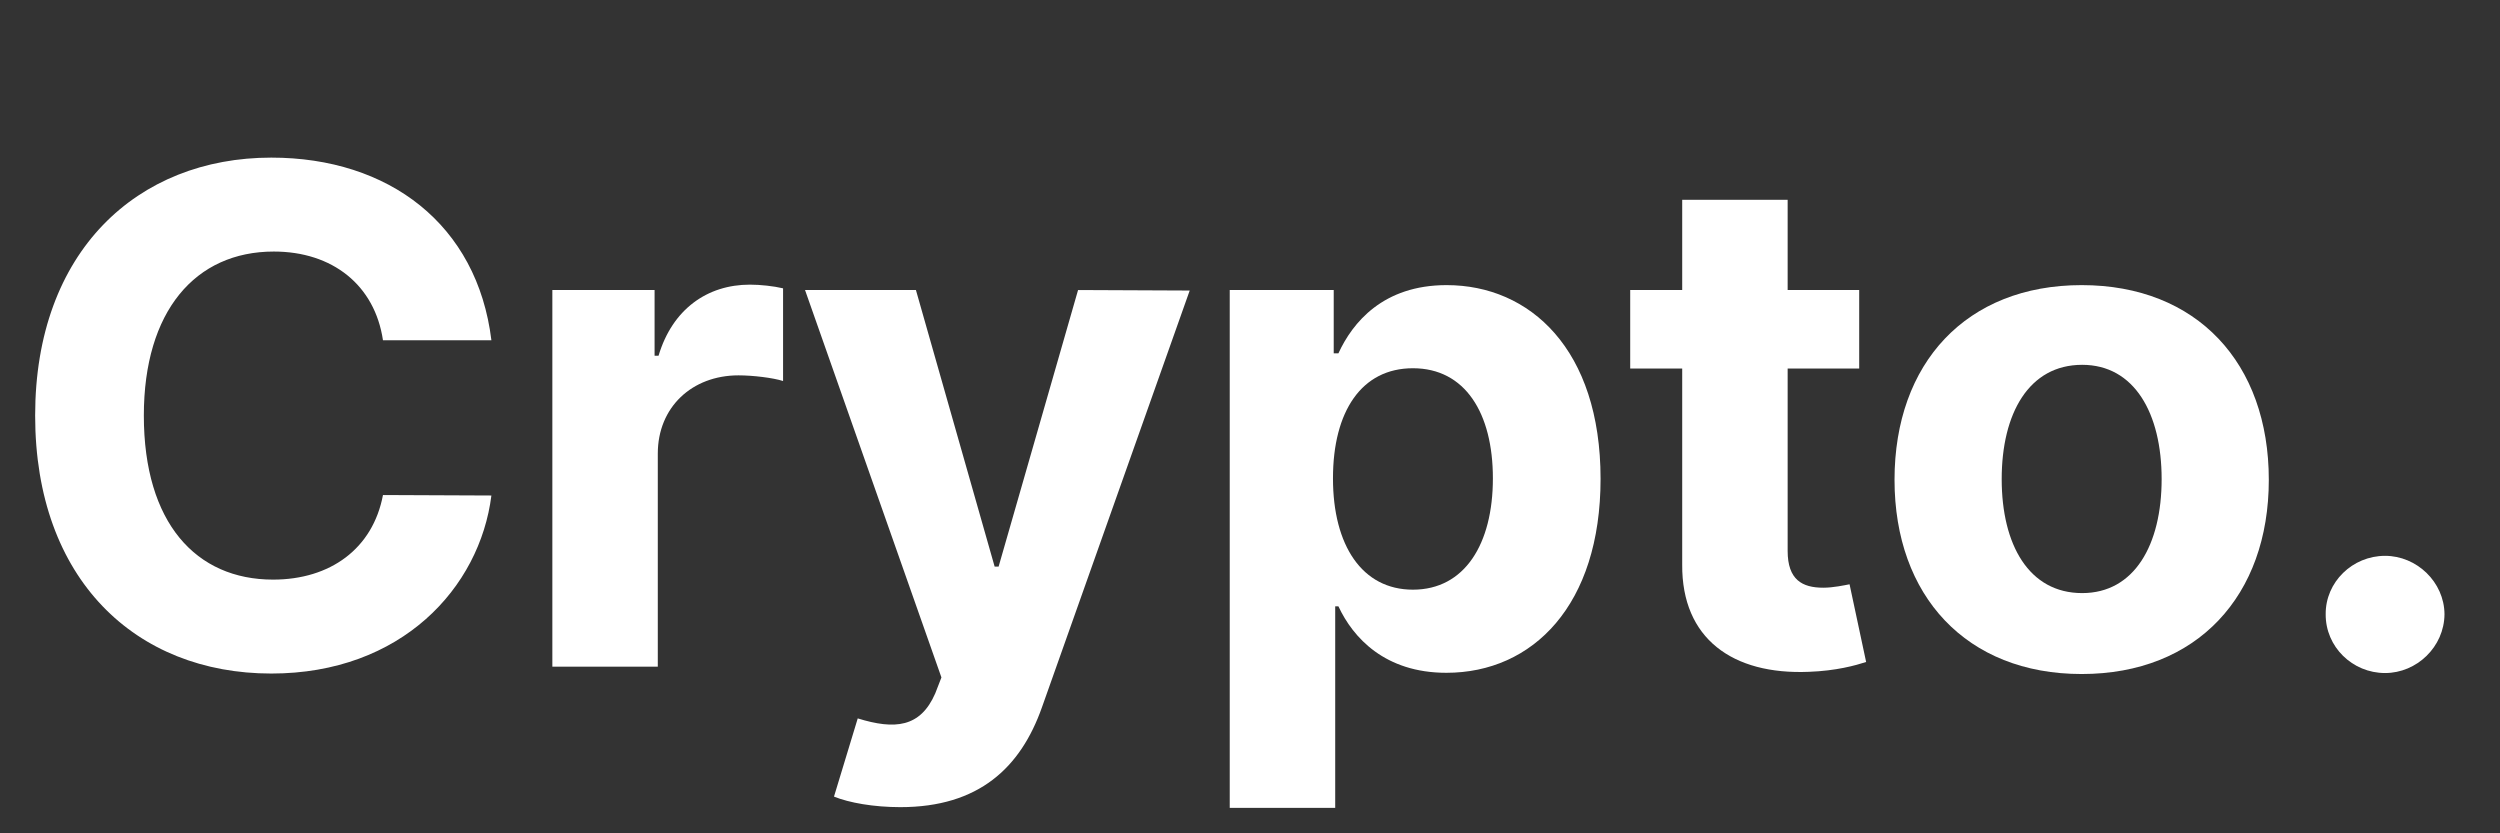 <svg width="84" height="28" viewBox="0 0 84 28" fill="none" xmlns="http://www.w3.org/2000/svg">
<rect x="0" y="0" width="84" height="28" fill="#333333" stroke="none"/>
<path d="M16.511 11.434C16.037 7.537 13.059 5.296 9.116 5.296C4.616 5.296 1.181 8.444 1.181 13.963C1.181 19.467 4.558 22.631 9.116 22.631C13.483 22.631 16.12 19.755 16.511 16.649L12.868 16.633C12.527 18.437 11.096 19.475 9.175 19.475C6.588 19.475 4.833 17.572 4.833 13.963C4.833 10.454 6.563 8.452 9.2 8.452C11.171 8.452 12.593 9.58 12.868 11.434H16.511Z" fill="white"/>
<path d="M18.559 22.4H22.102V15.24C22.102 13.683 23.25 12.612 24.814 12.612C25.304 12.612 25.978 12.695 26.311 12.802V9.688C25.995 9.613 25.554 9.564 25.196 9.564C23.766 9.564 22.593 10.388 22.127 11.953H21.994V9.745H18.559V22.4Z" fill="white"/>
<path d="M30.251 27.12C32.888 27.12 34.293 25.794 35.009 23.767L39.974 9.762L36.223 9.745L33.553 19.038H33.42L30.775 9.745H27.049L31.632 22.762L31.424 23.298C30.925 24.443 30.068 24.525 28.82 24.138L28.022 26.766C28.529 26.972 29.353 27.12 30.251 27.12Z" fill="white"/>
<path d="M41.319 27.145H44.863V20.373H44.971C45.462 21.428 46.535 22.606 48.597 22.606C51.509 22.606 53.779 20.324 53.779 16.089C53.779 11.739 51.409 9.58 48.606 9.58C46.468 9.58 45.445 10.841 44.971 11.871H44.813V9.745H41.319V27.145ZM44.788 16.073C44.788 13.815 45.753 12.373 47.474 12.373C49.23 12.373 50.161 13.881 50.161 16.073C50.161 18.28 49.213 19.813 47.474 19.813C45.769 19.813 44.788 18.33 44.788 16.073Z" fill="white"/>
<path d="M62.469 9.745H60.065V6.713H56.522V9.745H54.775V12.382H56.522V18.973C56.505 21.452 58.21 22.68 60.78 22.573C61.695 22.54 62.344 22.359 62.702 22.243L62.145 19.632C61.97 19.665 61.596 19.747 61.263 19.747C60.556 19.747 60.065 19.483 60.065 18.511V12.382H62.469V9.745Z" fill="white"/>
<path d="M69.944 22.647C73.82 22.647 76.232 20.019 76.232 16.122C76.232 12.2 73.82 9.58 69.944 9.58C66.068 9.58 63.656 12.2 63.656 16.122C63.656 20.019 66.068 22.647 69.944 22.647ZM69.961 19.928C68.172 19.928 67.257 18.305 67.257 16.097C67.257 13.889 68.172 12.258 69.961 12.258C71.716 12.258 72.631 13.889 72.631 16.097C72.631 18.305 71.716 19.928 69.961 19.928Z" fill="white"/>
<path d="M80.139 22.614C81.204 22.614 82.127 21.733 82.135 20.637C82.127 19.558 81.204 18.676 80.139 18.676C79.041 18.676 78.135 19.558 78.143 20.637C78.135 21.733 79.041 22.614 80.139 22.614Z" fill="white"/>
</svg>
